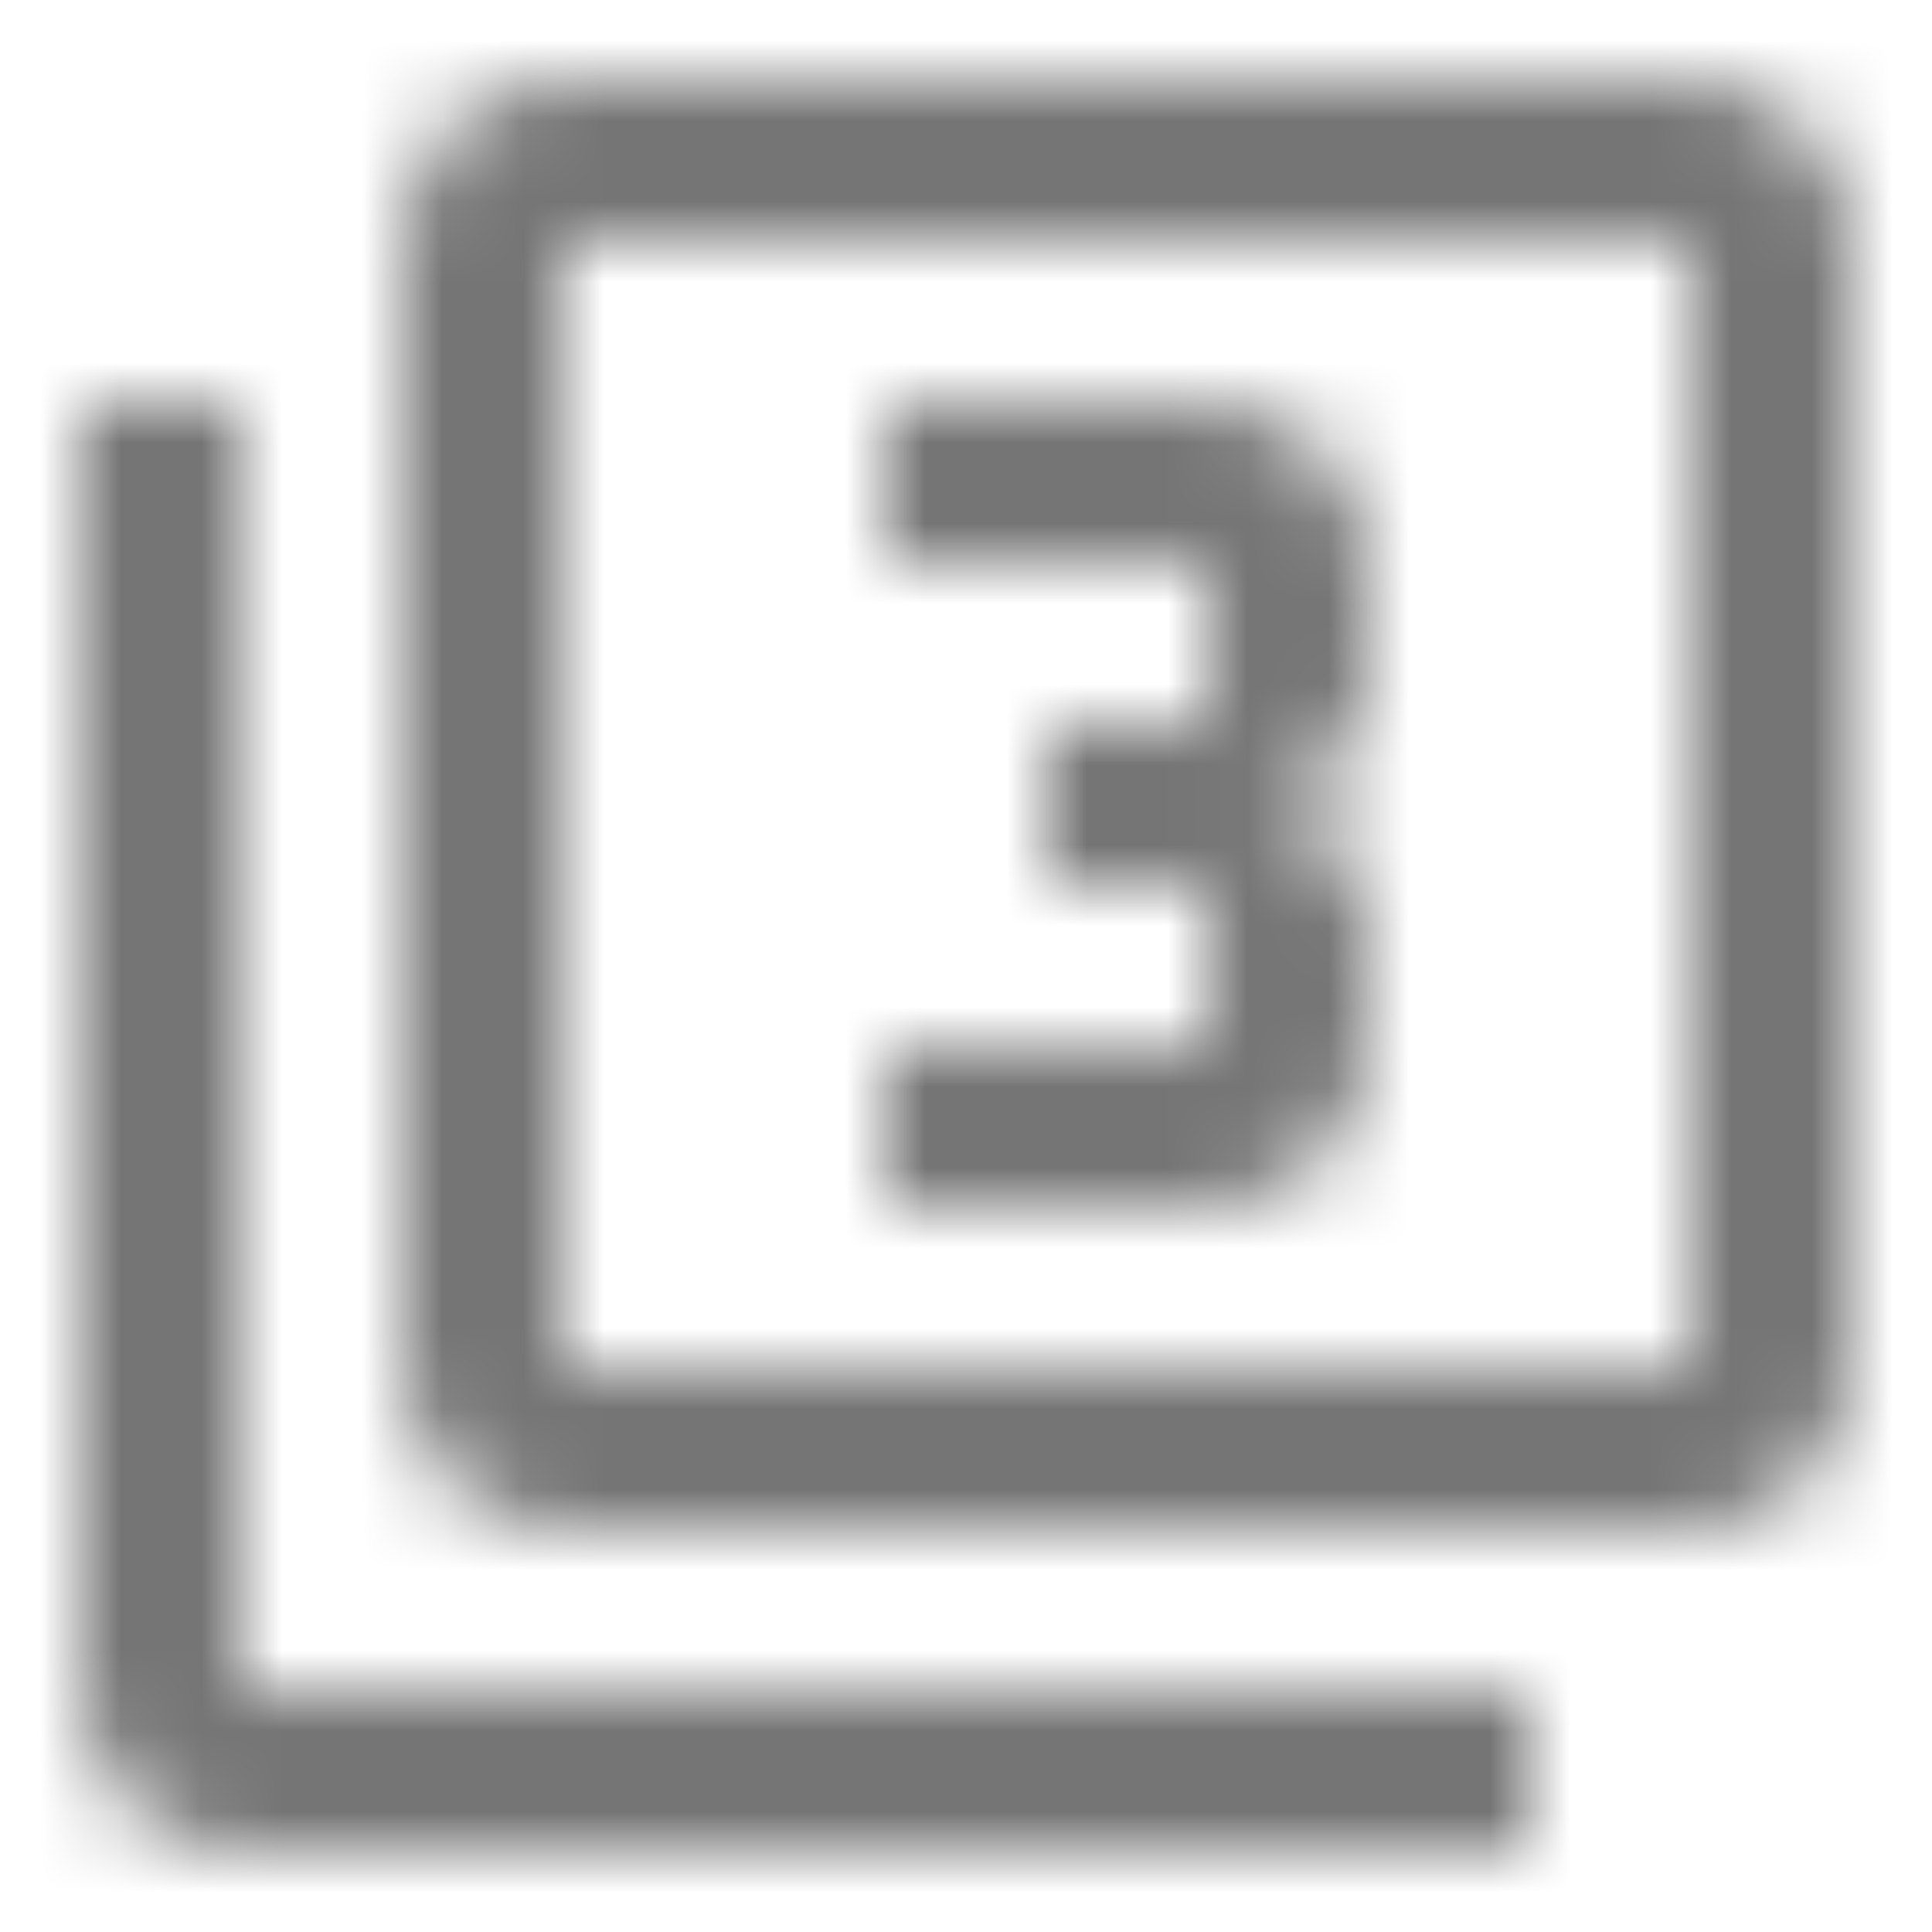 <?xml version="1.0" encoding="UTF-8"?>
<svg width="24px" height="24px" viewBox="0 0 24 24" version="1.1" xmlns="http://www.w3.org/2000/svg" xmlns:xlink="http://www.w3.org/1999/xlink">
    <!-- Generator: Sketch 50 (54983) - http://www.bohemiancoding.com/sketch -->
    <title>icon/image/filter_3_24px_outlined</title>
    <desc>Created with Sketch.</desc>
    <defs>
        <path d="M21,1 L7,1 C5.9,1 5,1.9 5,3 L5,17 C5,18.1 5.9,19 7,19 L21,19 C22.1,19 23,18.1 23,17 L23,3 C23,1.9 22.1,1 21,1 Z M21,17 L7,17 L7,3 L21,3 L21,17 Z M3,5 L1,5 L1,21 C1,22.1 1.9,23 3,23 L19,23 L19,21 L3,21 L3,5 Z M17,13 L17,11.5 C17,10.67 16.33,10 15.5,10 C16.33,10 17,9.33 17,8.5 L17,7 C17,5.89 16.1,5 15,5 L11,5 L11,7 L15,7 L15,9 L13,9 L13,11 L15,11 L15,13 L11,13 L11,15 L15,15 C16.1,15 17,14.11 17,13 Z" id="path-1"></path>
    </defs>
    <g id="icon/image/filter_3_24px" stroke="none" stroke-width="1" fill="none" fill-rule="evenodd">
        <mask id="mask-2" fill="white">
            <use xlink:href="#path-1"></use>
        </mask>
        <g fill-rule="nonzero"></g>
        <g id="✱-/-Color-/-Icons-/-Black-/-Inactive" mask="url(#mask-2)" fill="#000000" fill-opacity="0.54">
            <rect id="Rectangle" x="0" y="0" width="24" height="24"></rect>
        </g>
    </g>
</svg>